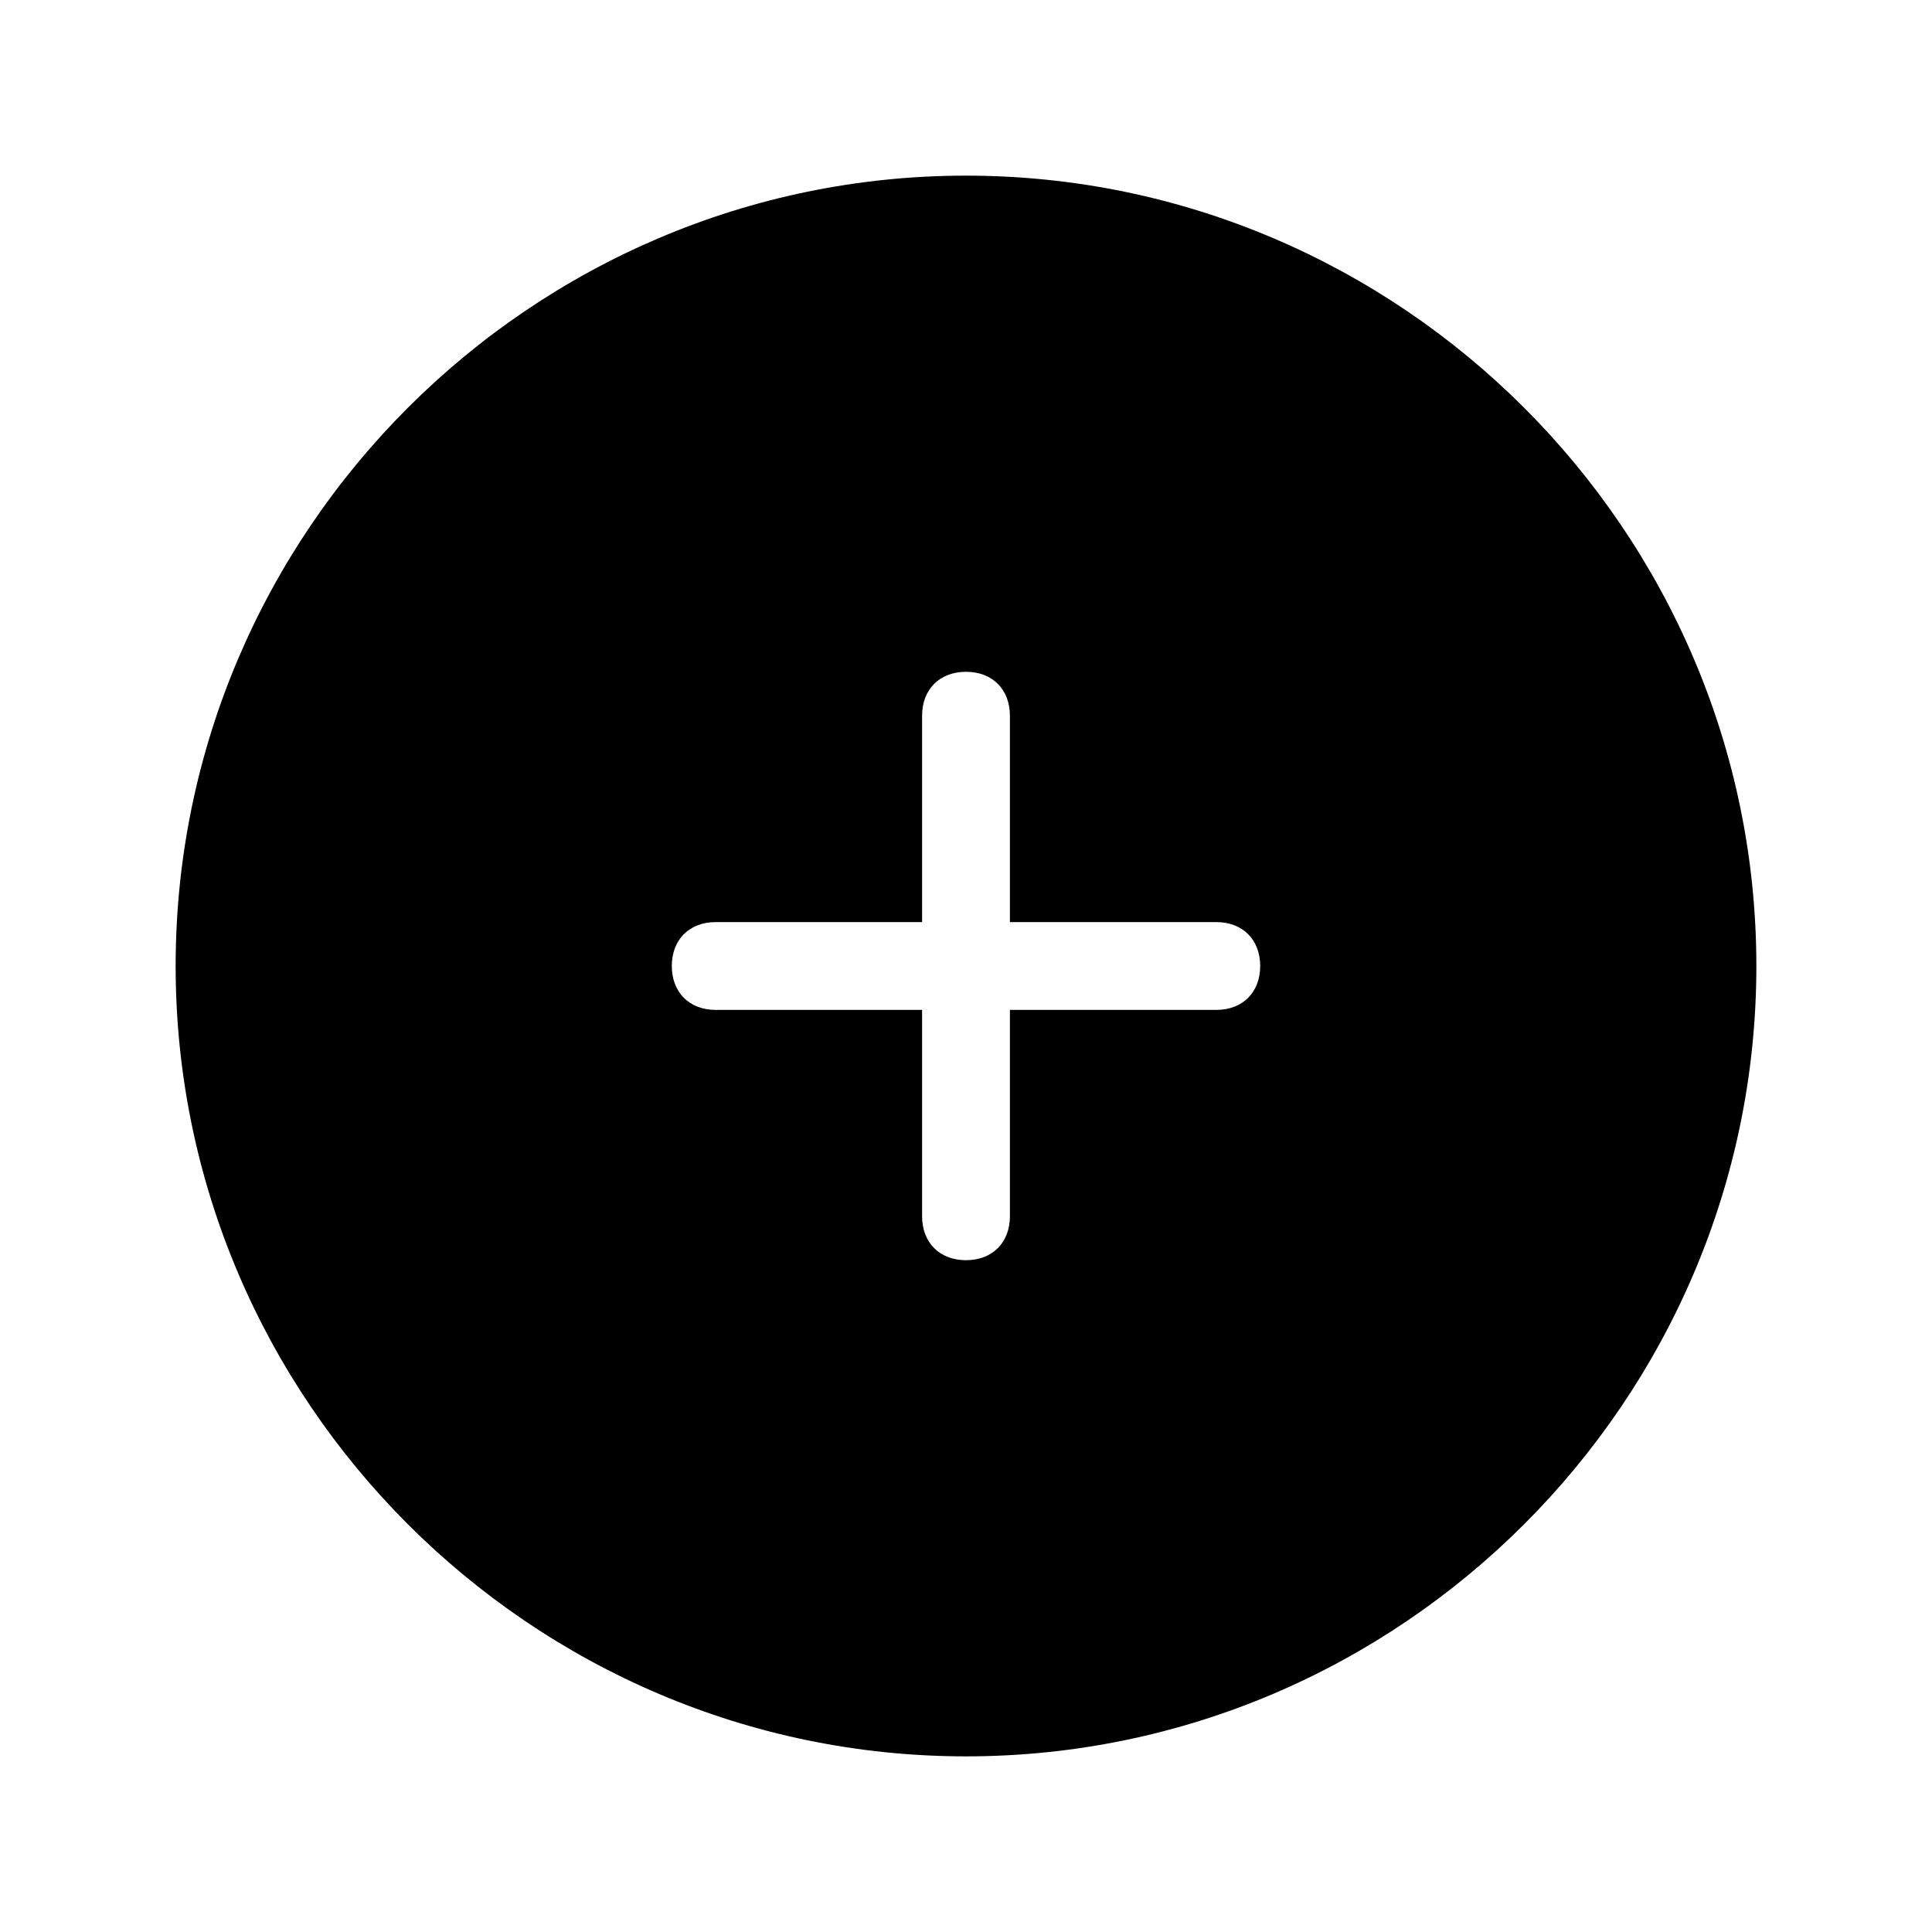 <svg t="1646722024902" class="icon" viewBox="0 0 1024 1024" version="1.1" xmlns="http://www.w3.org/2000/svg" p-id="23128" width="200" height="200"><path d="M512 93.091C281.6 93.091 93.091 281.6 93.091 512s188.509 418.909 418.909 418.909 418.909-188.509 418.909-418.909S742.4 93.091 512 93.091z m132.655 442.182H535.273v109.382c0 13.964-9.309 23.273-23.273 23.273s-23.273-9.309-23.273-23.273V535.273h-109.382c-13.964 0-23.273-9.309-23.273-23.273s9.309-23.273 23.273-23.273H488.727v-109.382c0-13.964 9.309-23.273 23.273-23.273s23.273 9.309 23.273 23.273V488.727h109.382c13.964 0 23.273 9.309 23.273 23.273s-9.309 23.273-23.273 23.273z"  p-id="23129"></path></svg>